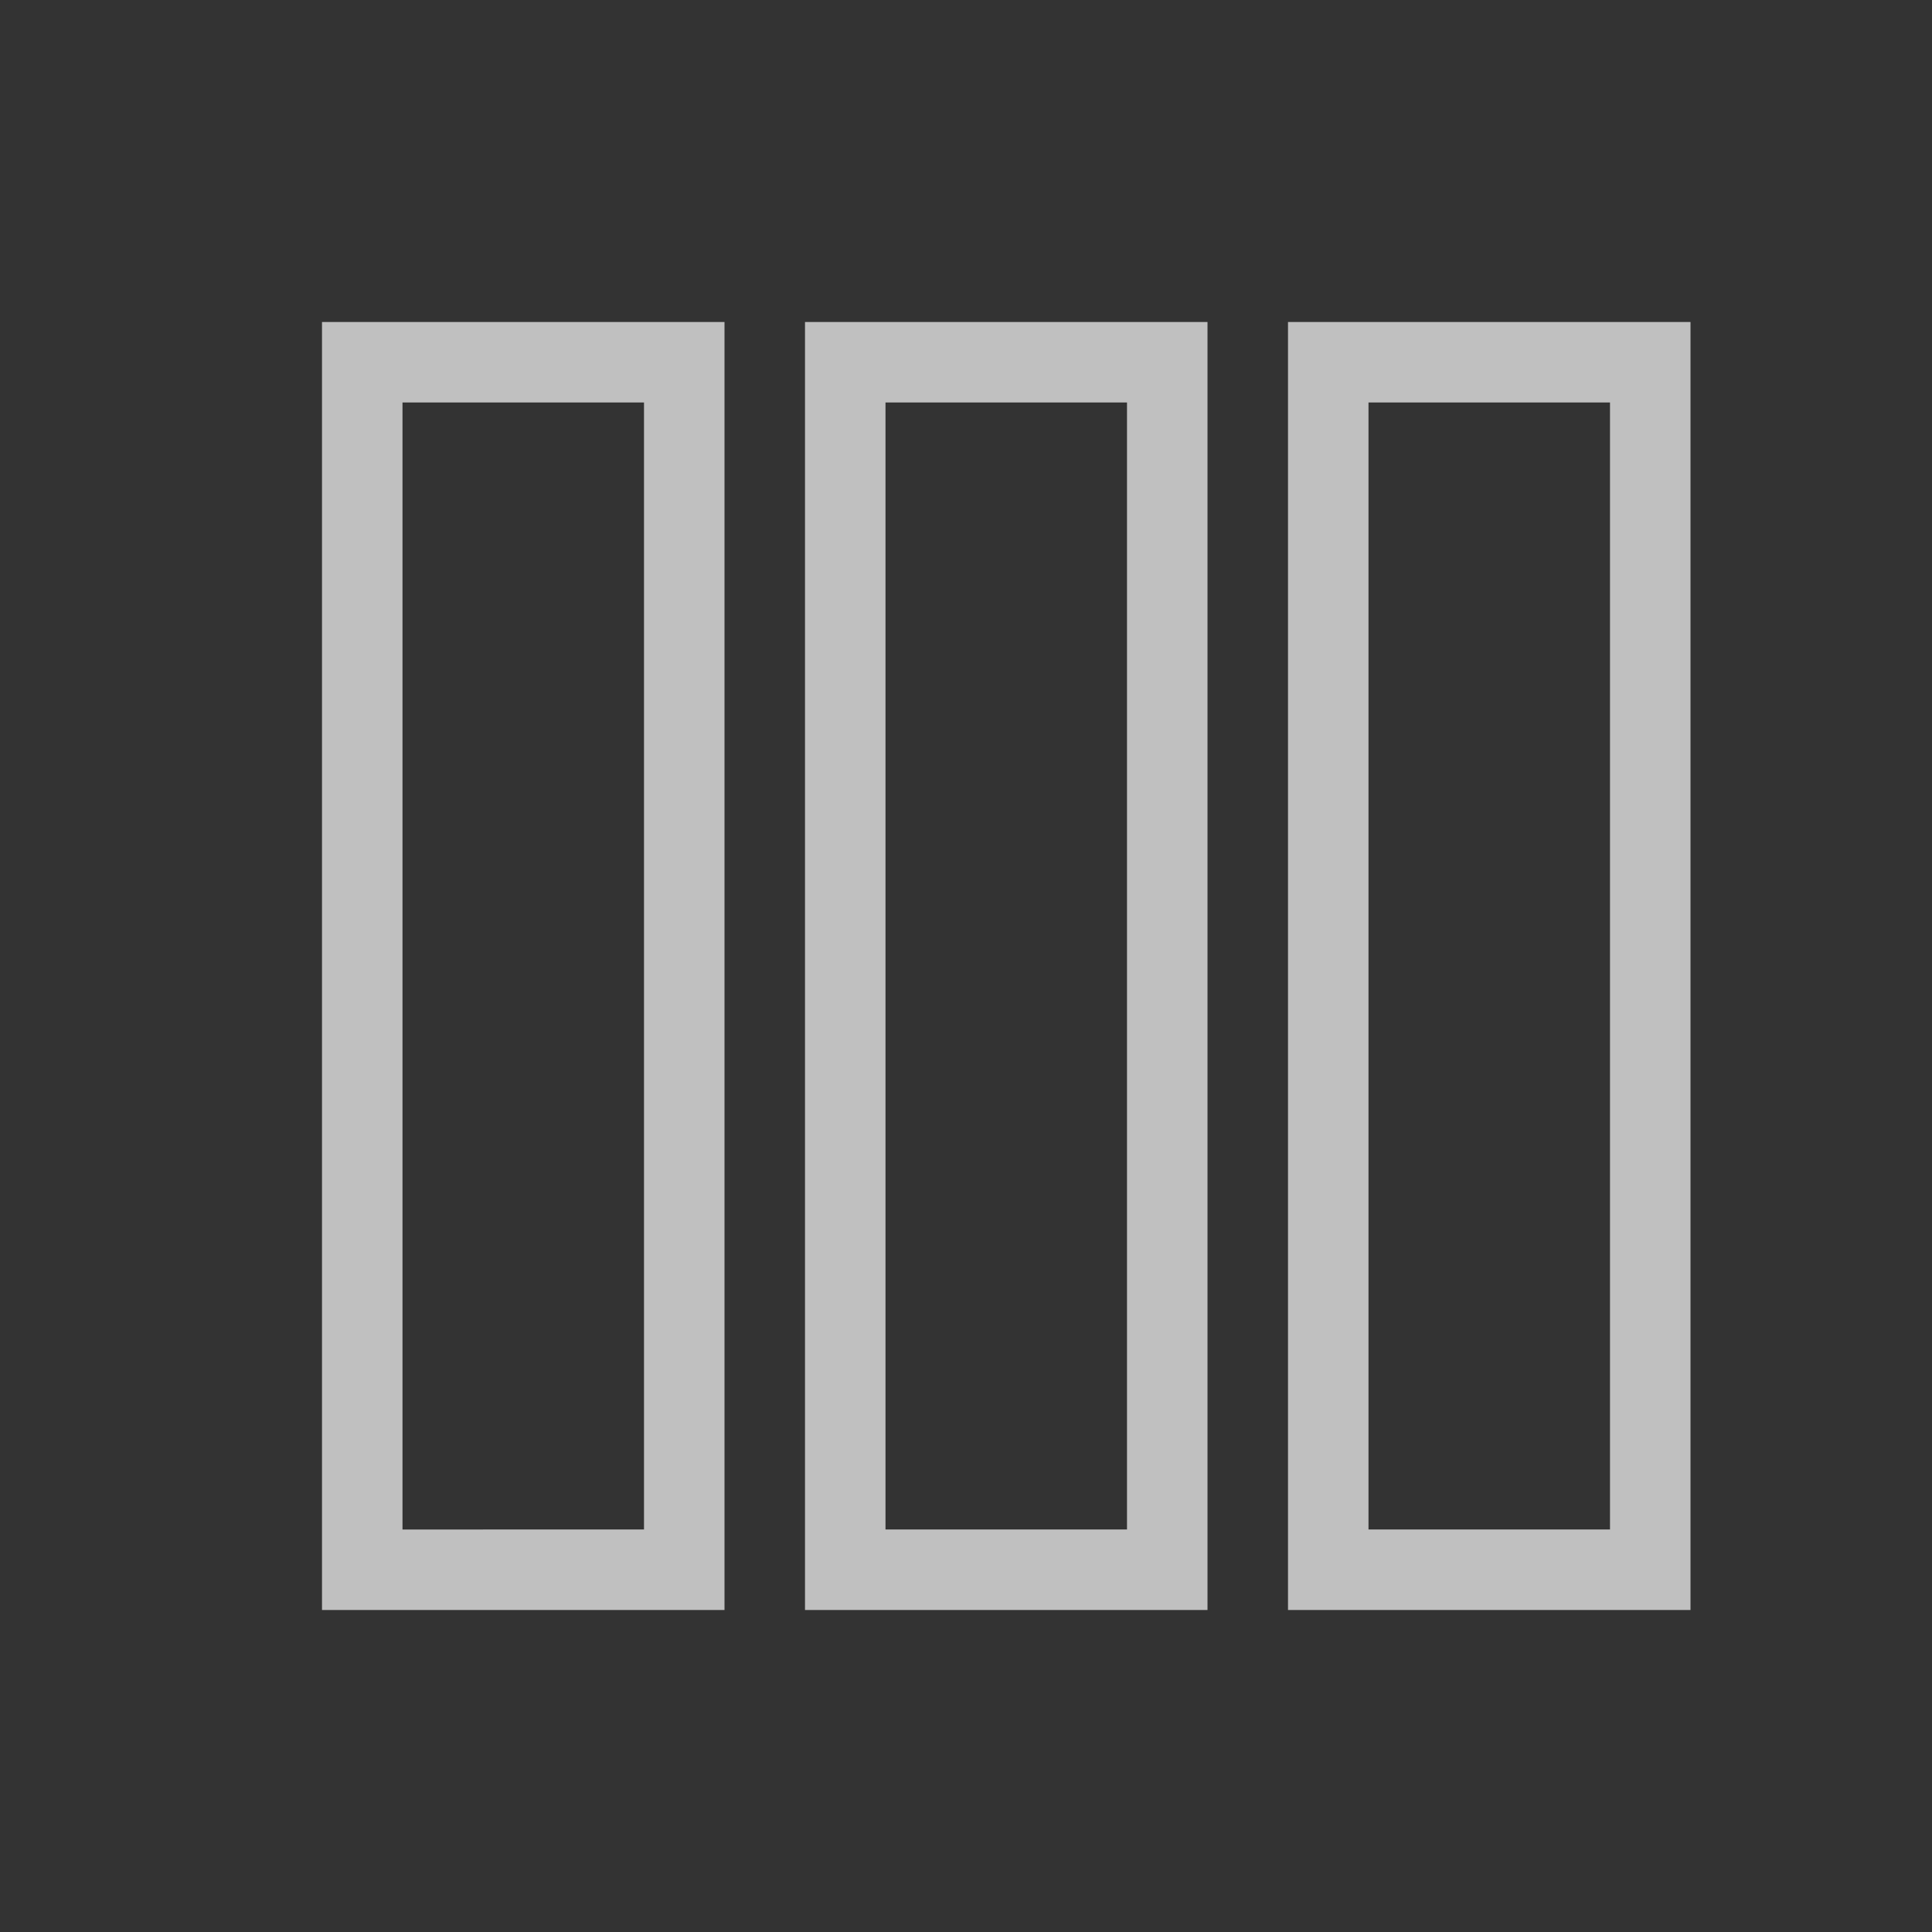<svg xmlns="http://www.w3.org/2000/svg" viewBox="0 0 24 24">
    <rect x="0" y="0" width="24" height="24" fill="#333333" stroke="none"/>
    <path d="M4 4v16h5V4H4zm6 0v16h5V4h-5zm6 0v16h5V4h-5zM5 5h3v14H5V5zm6 0h3v14h-3V5zm6 0h3v14h-3V5z" style="fill:currentColor;fill-opacity:1;stroke:none;color:#fdfdfd;opacity:.7"/>
</svg>
